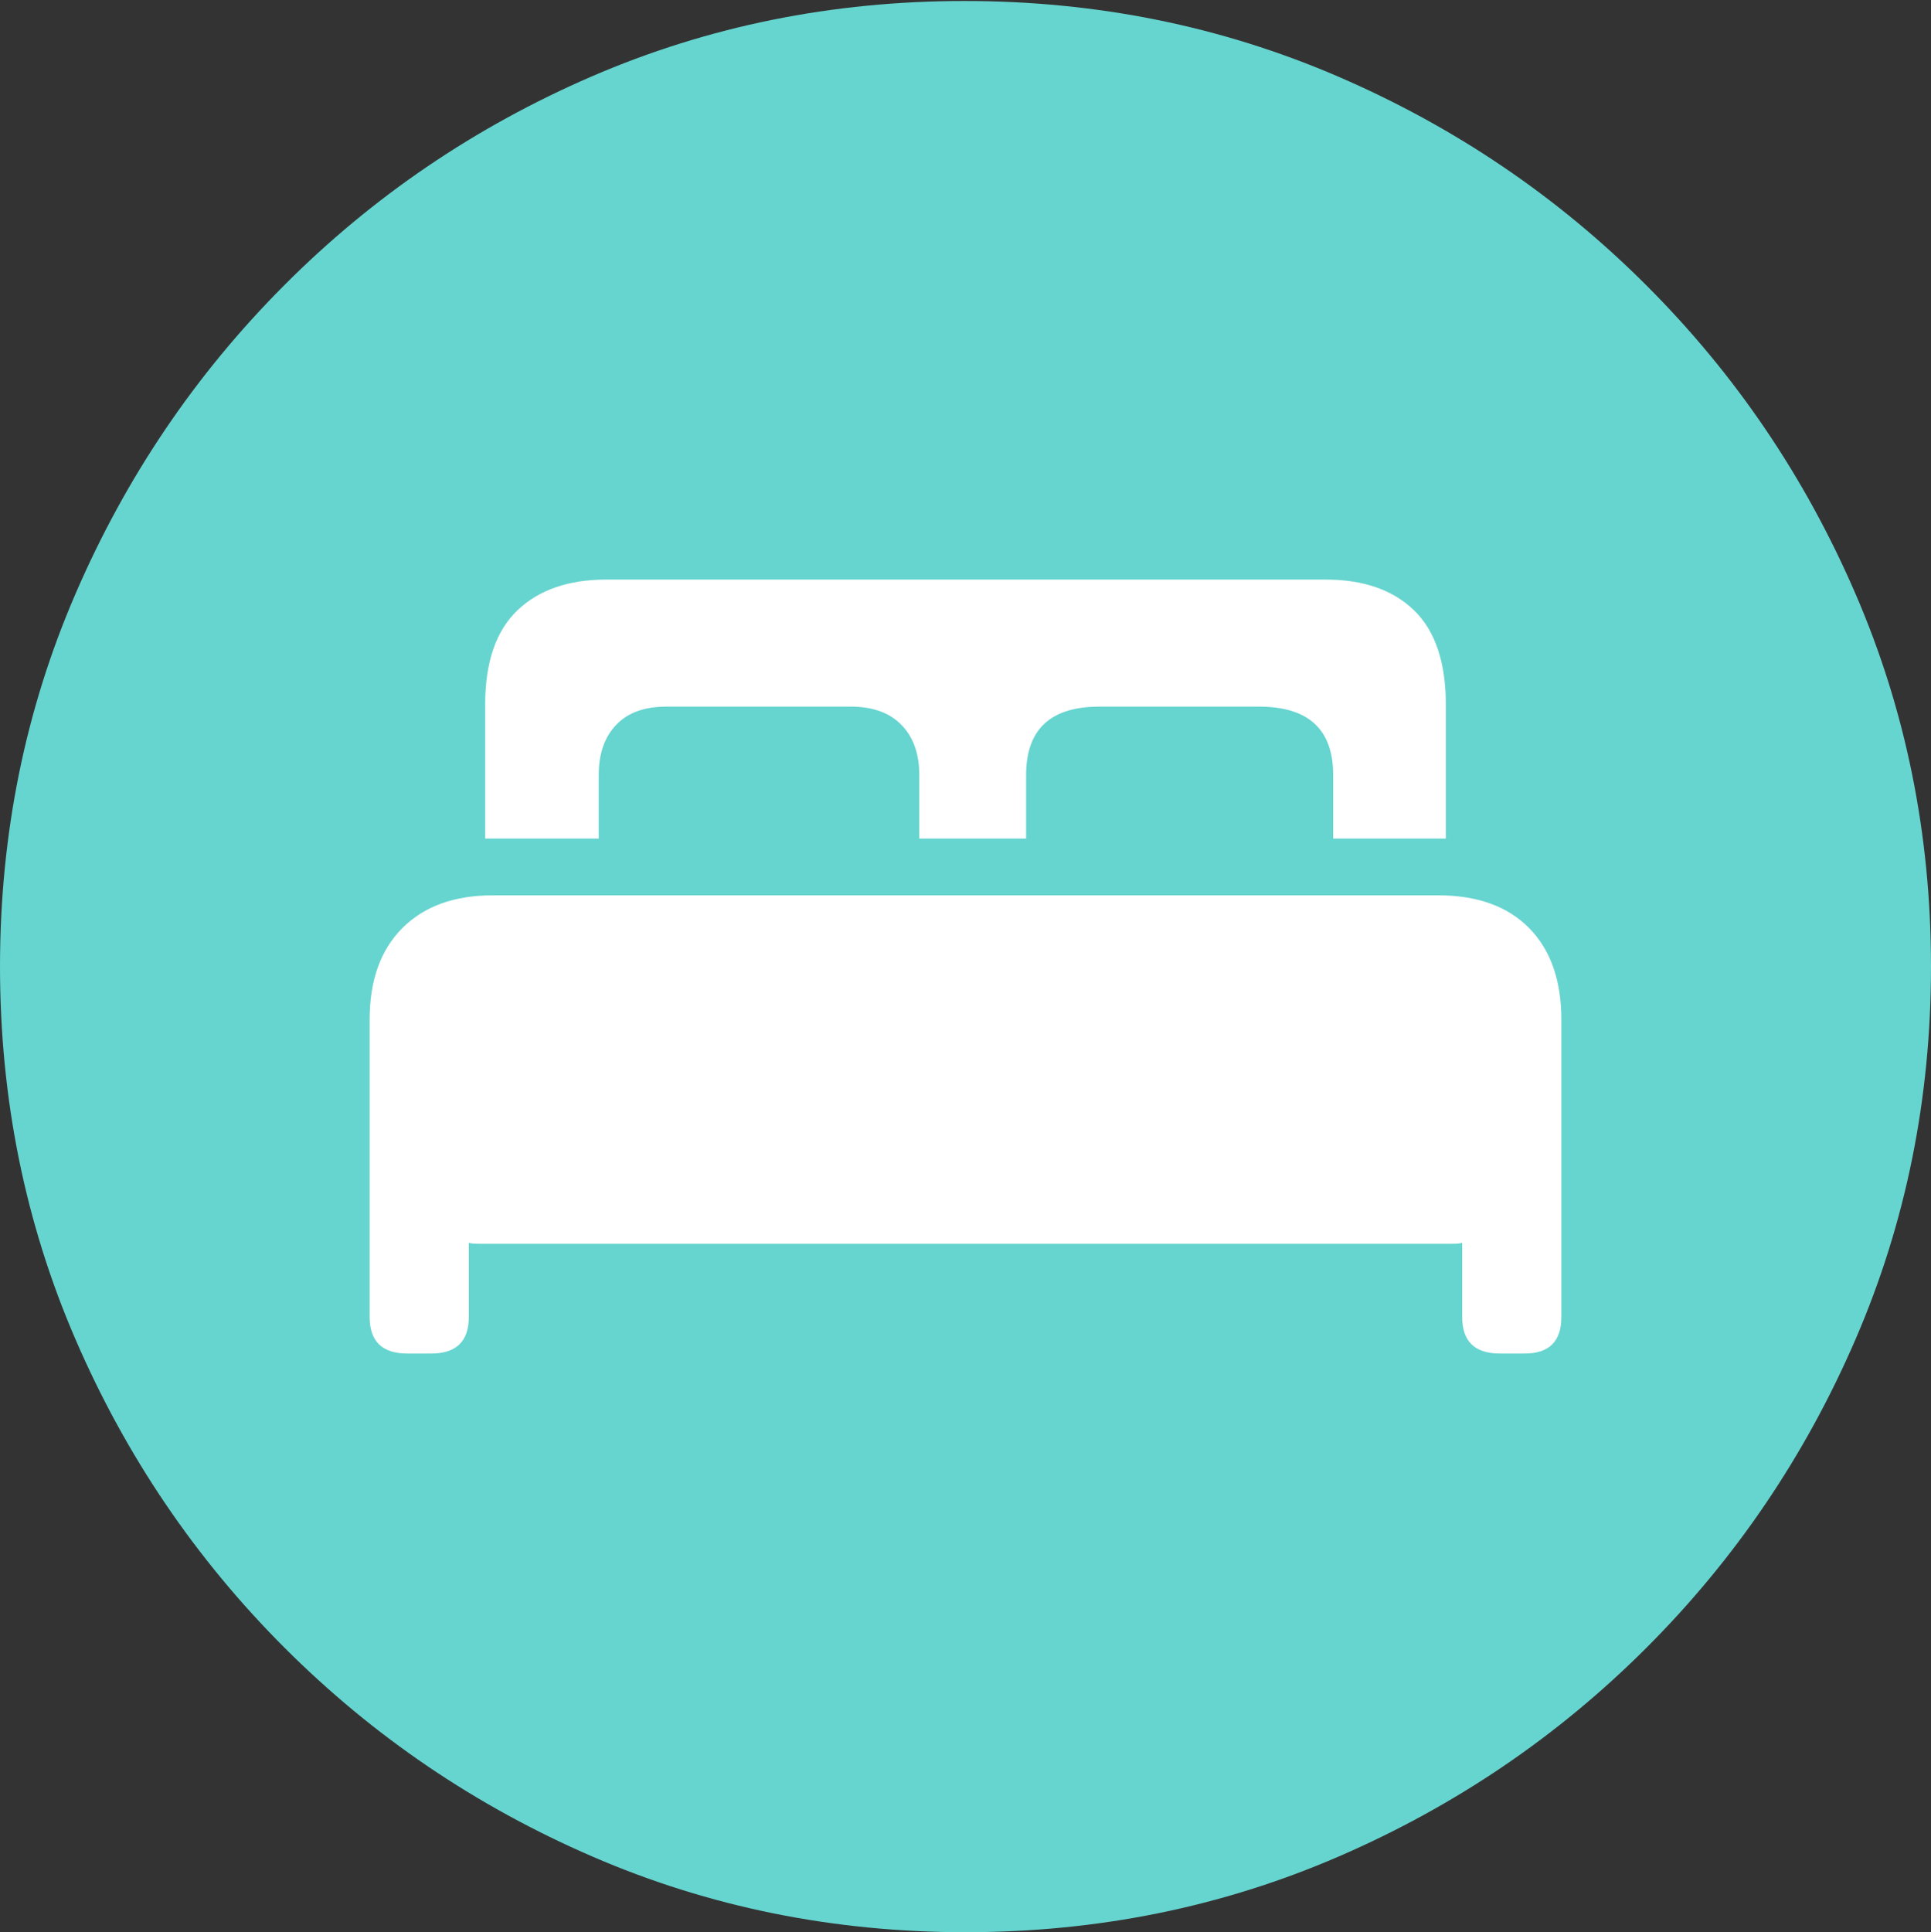 <svg width="19.59" height="19.6">
       <rect width="100%" height="100%" fill="#333333" stroke="none"/>
       <g>
              <rect height="19.6" opacity="0" width="19.59" x="0" y="0" />
              <path d="M9.795 19.6Q11.807 19.6 13.579 18.833Q15.352 18.066 16.704 16.714Q18.057 15.361 18.823 13.589Q19.59 11.816 19.59 9.805Q19.59 7.793 18.823 6.021Q18.057 4.248 16.704 2.896Q15.352 1.543 13.574 0.776Q11.797 0.01 9.785 0.01Q7.773 0.01 6.001 0.776Q4.229 1.543 2.881 2.896Q1.533 4.248 0.767 6.021Q0 7.793 0 9.805Q0 11.816 0.767 13.589Q1.533 15.361 2.886 16.714Q4.238 18.066 6.011 18.833Q7.783 19.6 9.795 19.6Z"
                     fill="#66d4cf" />
              <path d="M3.75 13.359L3.75 10.342Q3.75 9.746 4.082 9.414Q4.414 9.082 5 9.082L14.59 9.082Q15.185 9.082 15.513 9.414Q15.84 9.746 15.84 10.342L15.84 13.359Q15.84 13.73 15.469 13.73L15.215 13.73Q14.834 13.73 14.834 13.359L14.834 12.607Q14.805 12.617 14.731 12.617Q14.658 12.617 14.59 12.617L5.02 12.617Q4.951 12.617 4.868 12.617Q4.785 12.617 4.756 12.607L4.756 13.359Q4.756 13.73 4.375 13.73L4.131 13.73Q3.75 13.73 3.75 13.359ZM4.922 8.506L4.922 7.148Q4.922 6.504 5.249 6.191Q5.576 5.879 6.152 5.879L13.447 5.879Q14.023 5.879 14.346 6.191Q14.668 6.504 14.668 7.148L14.668 8.506L13.525 8.506L13.525 7.861Q13.525 7.168 12.773 7.168L11.152 7.168Q10.41 7.168 10.41 7.861L10.41 8.506L9.326 8.506L9.326 7.861Q9.326 7.539 9.146 7.354Q8.965 7.168 8.633 7.168L6.758 7.168Q6.426 7.168 6.25 7.354Q6.074 7.539 6.074 7.861L6.074 8.506Z"
                     fill="#ffffff" />
       </g>
</svg>